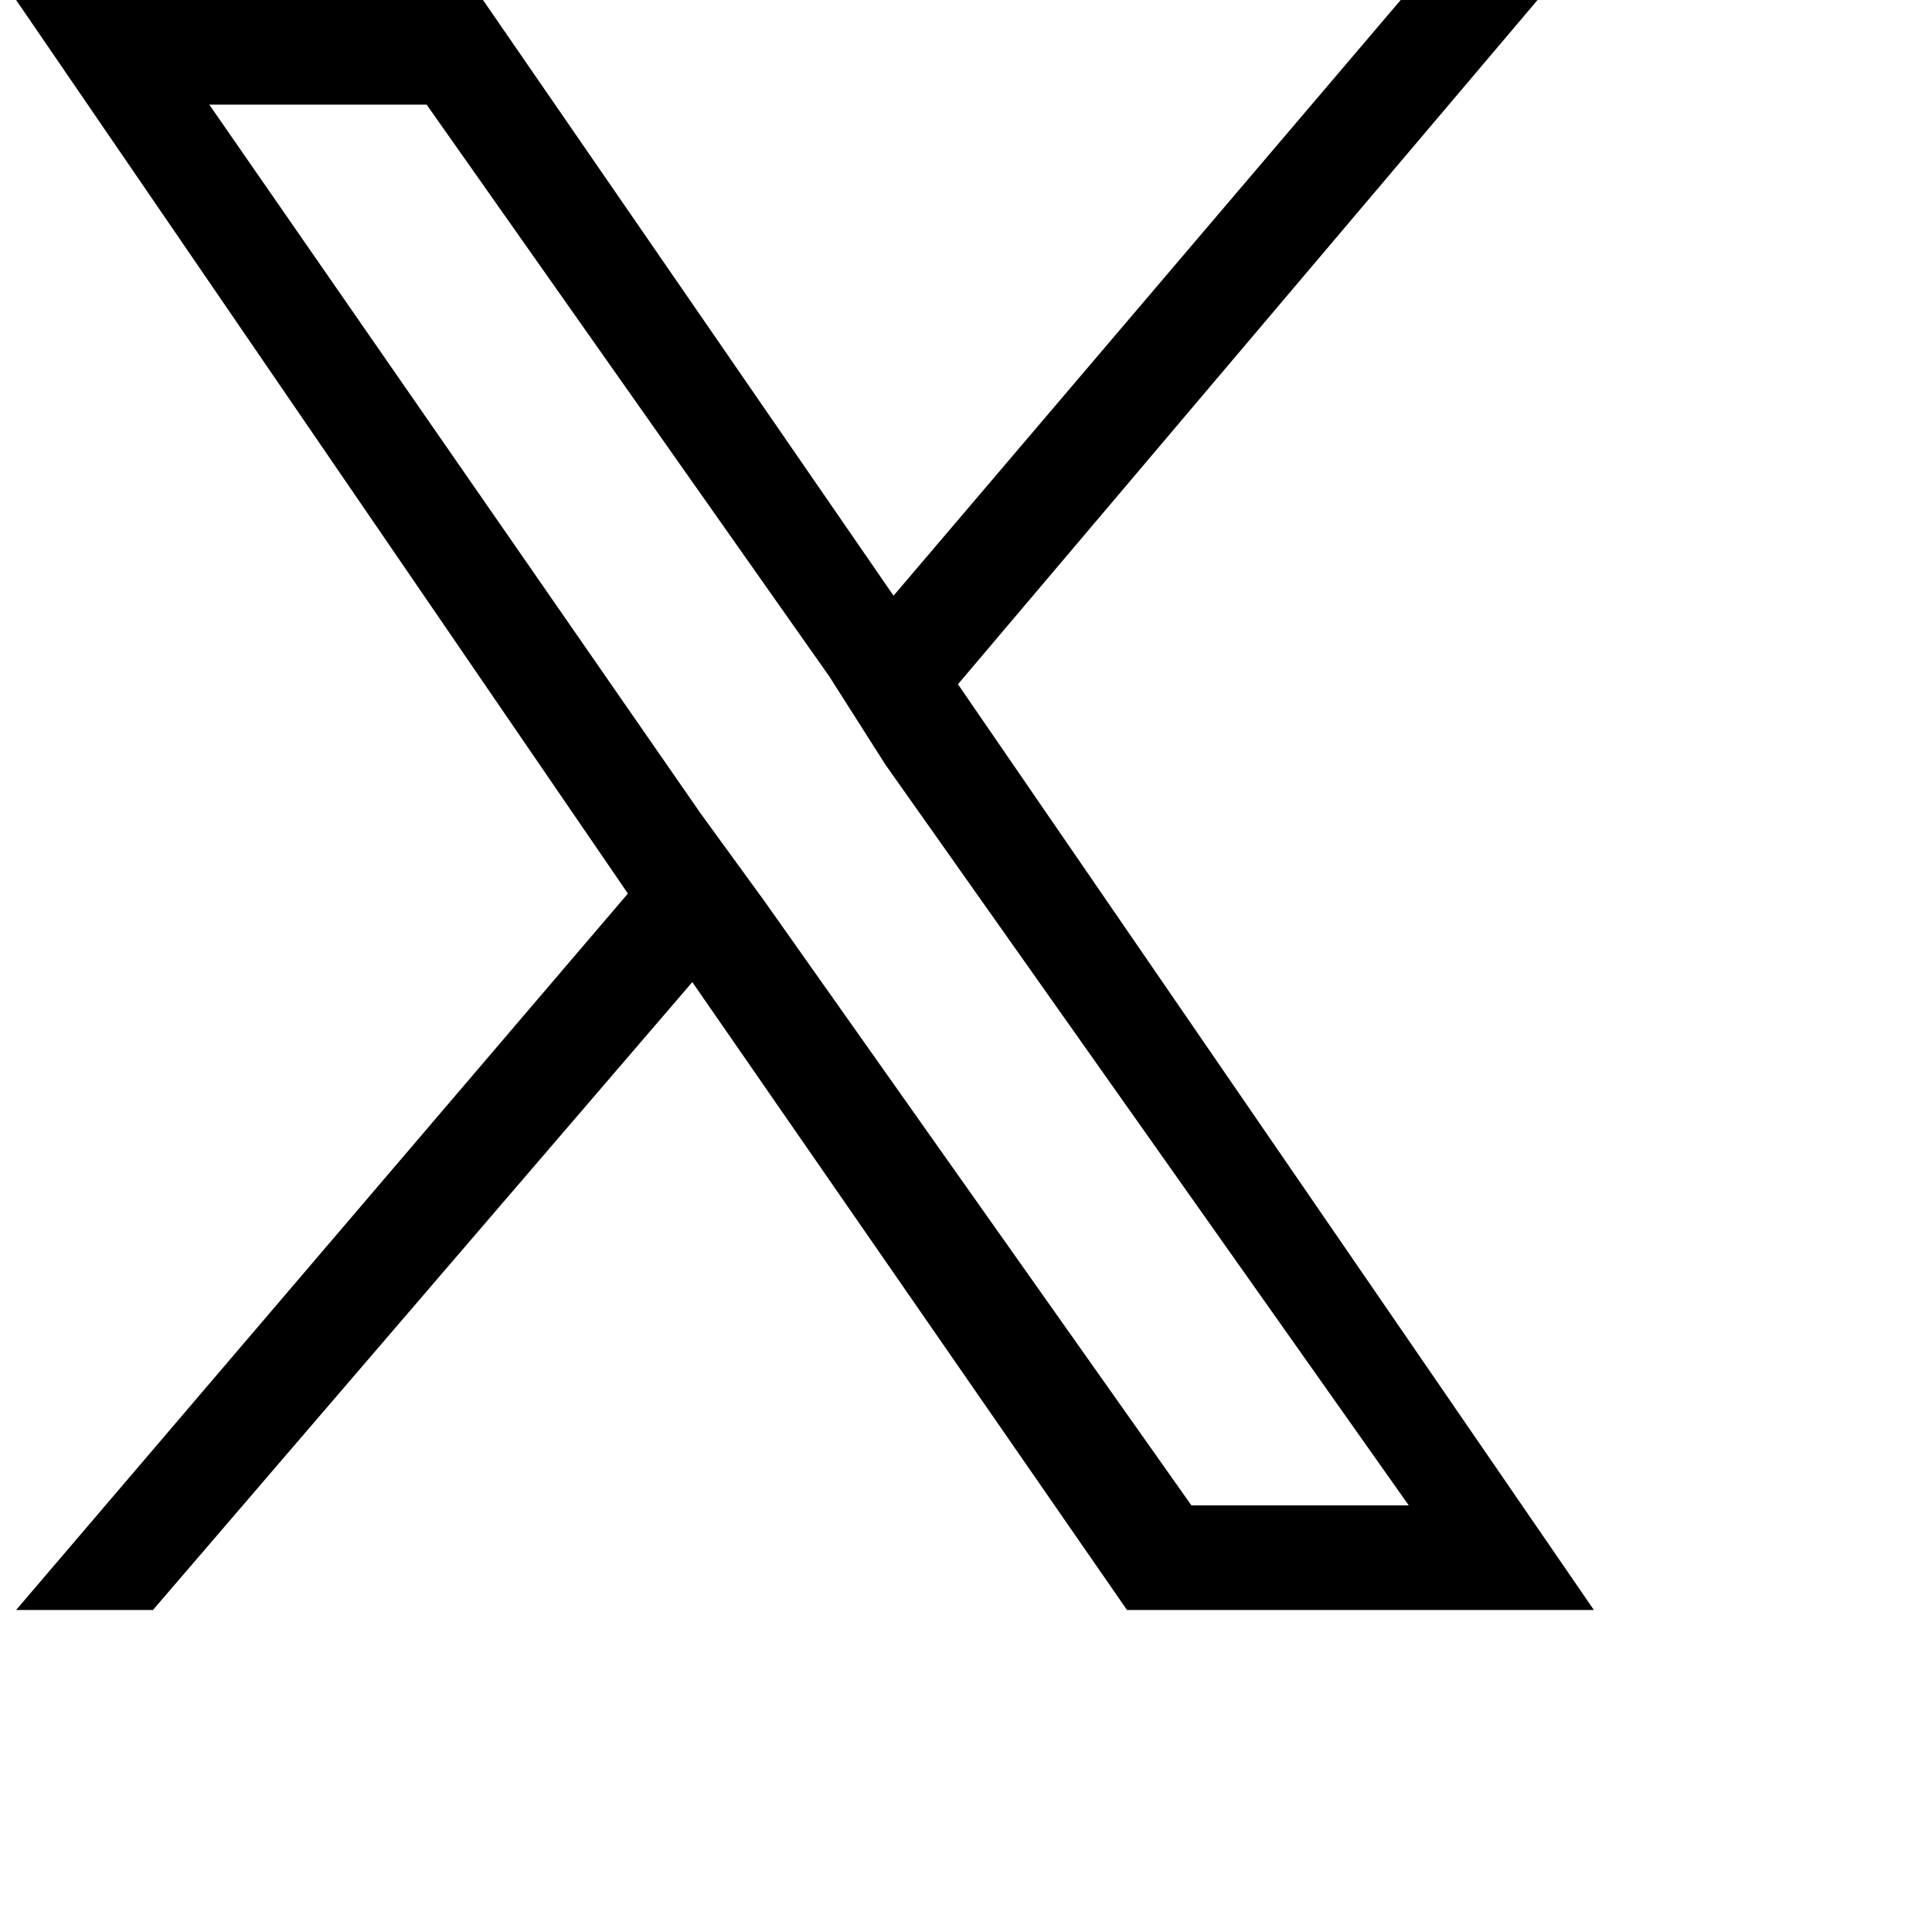 <svg xmlns="http://www.w3.org/2000/svg" viewBox="0 0 24 24" width="24" height="24"><path d="M11.9 8.5 19.1 0h-1.7l-6.3 7.4L6 0H.2l7.6 11.1L.2 20h1.7l6.7-7.8L14 20h5.8L11.9 8.5zm-2.4 2.7-.8-1.1-6.1-8.8h2.7l5 7.1.7 1.1 6.5 9.2h-2.7l-5.3-7.5z"/></svg>